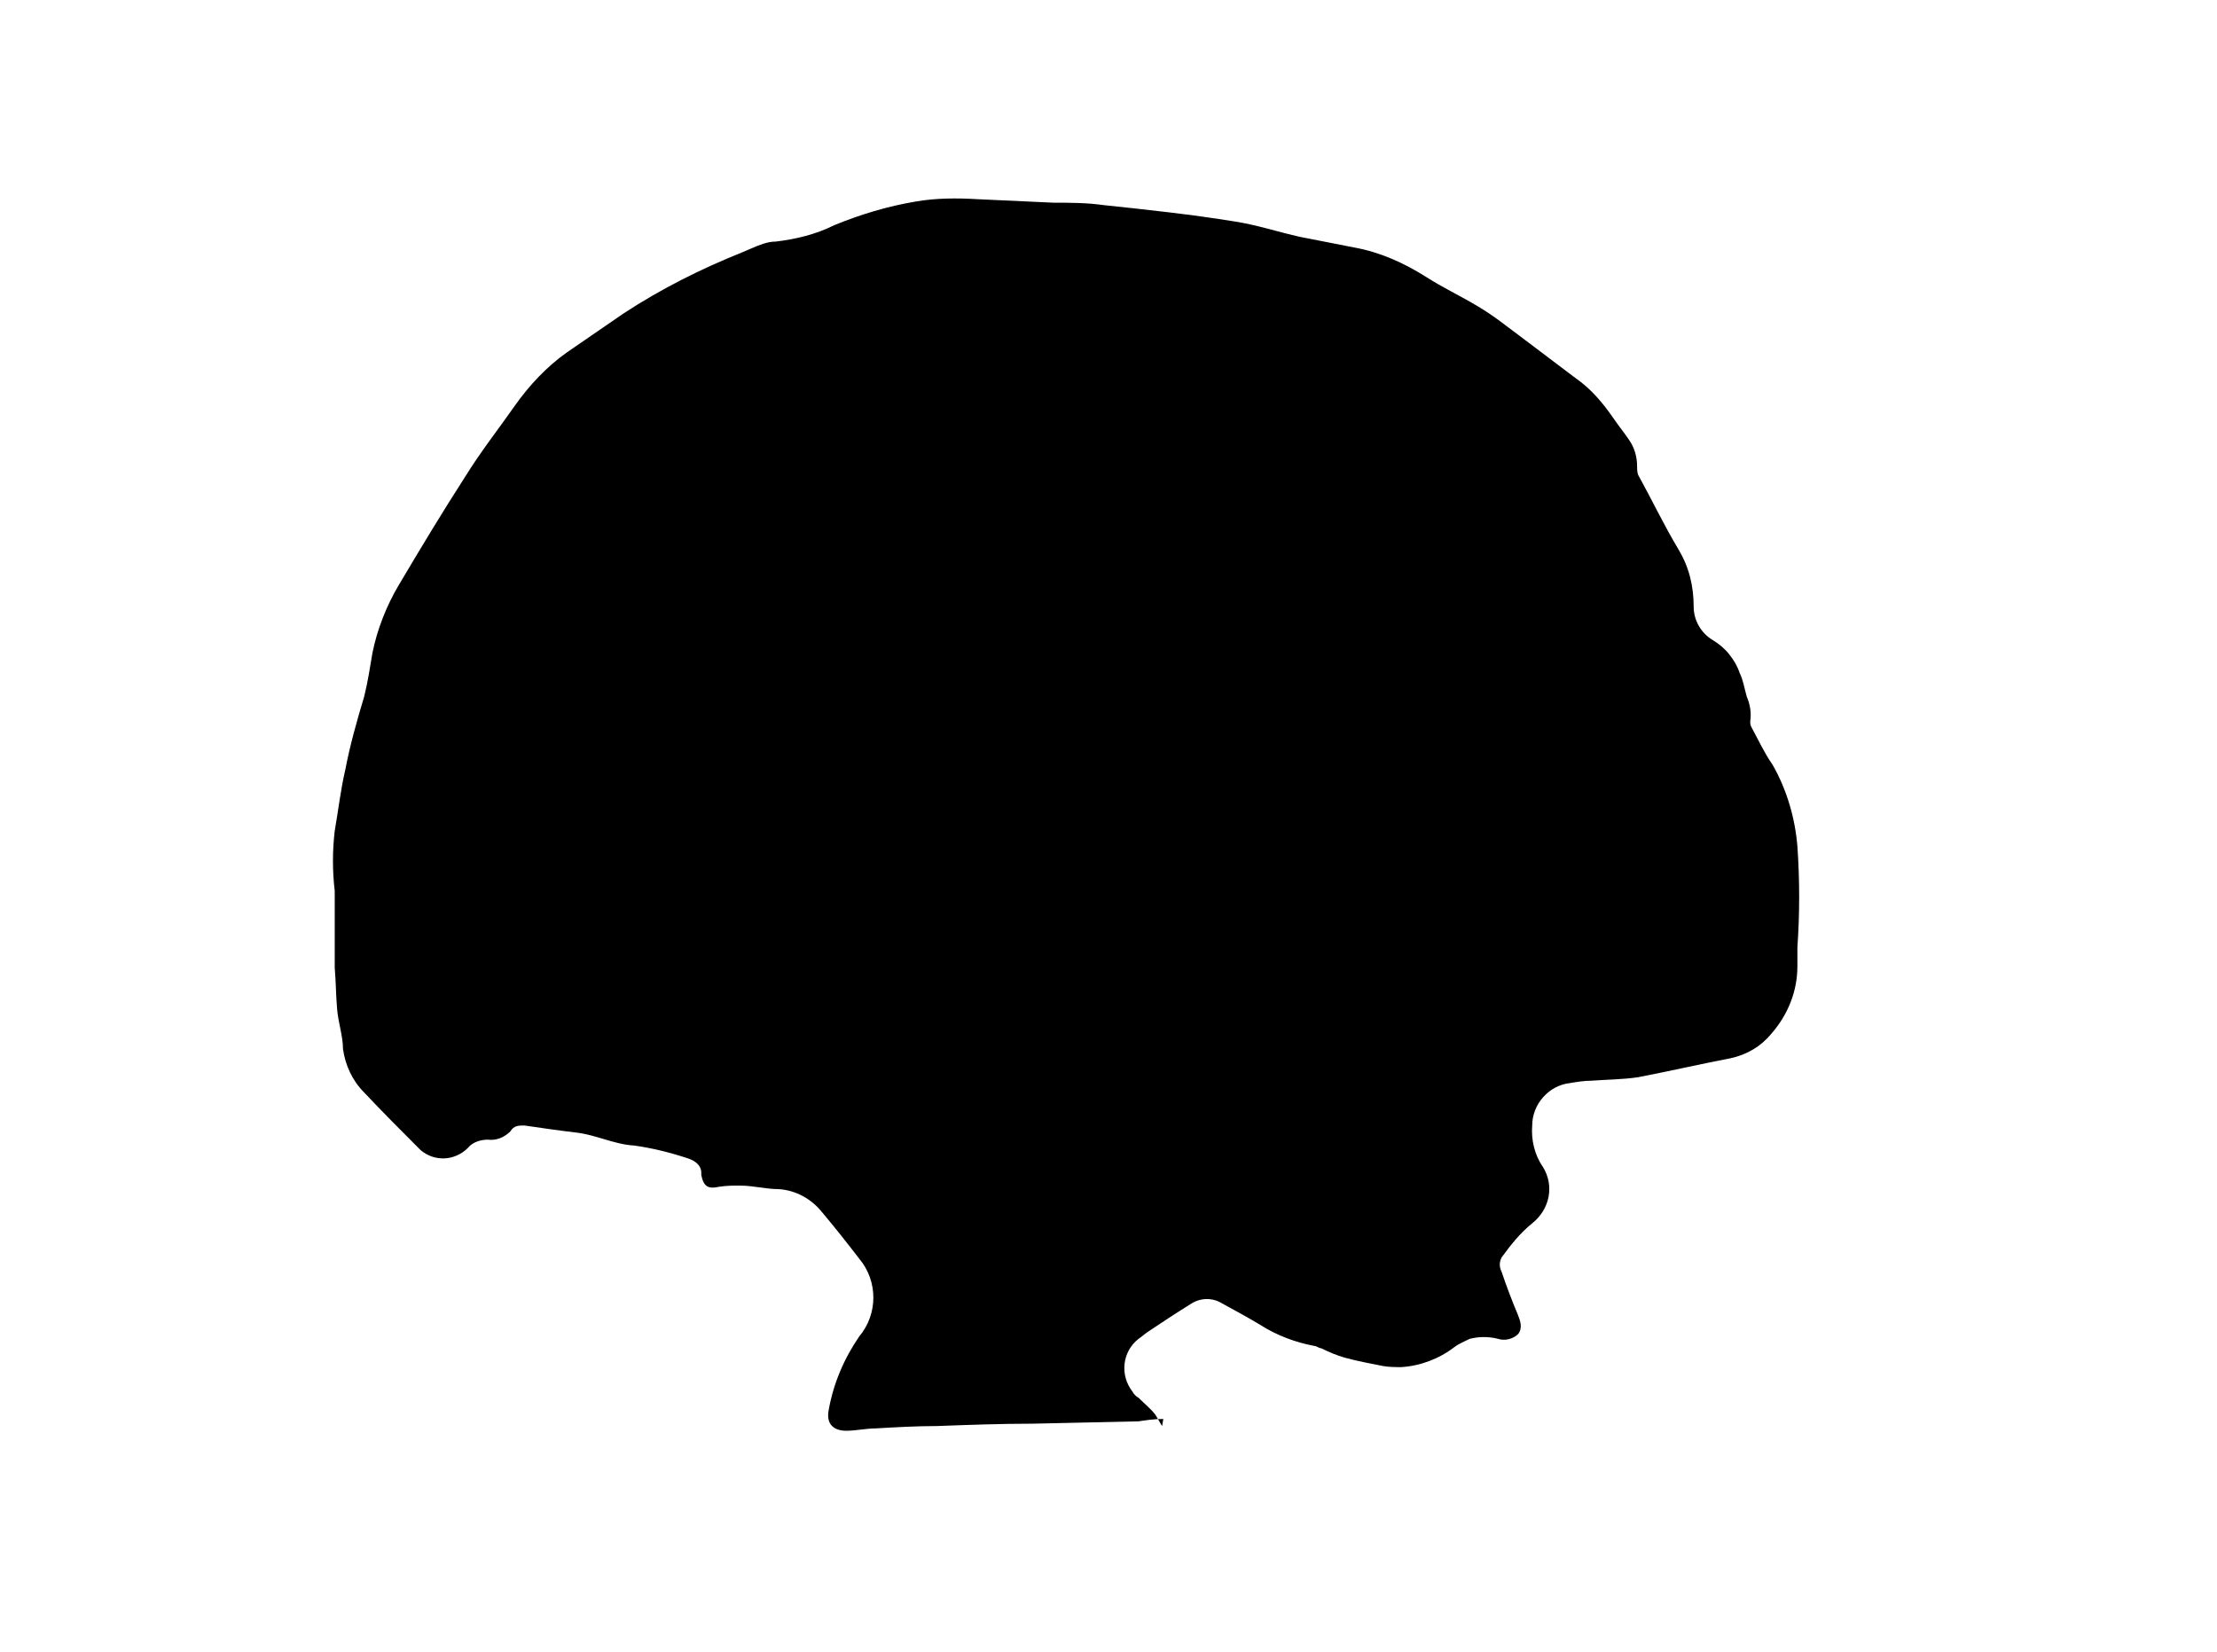 <?xml version="1.0" encoding="UTF-8"?>
<svg id="Layer_2" data-name="Layer 2" xmlns="http://www.w3.org/2000/svg" viewBox="0 0 18.81 14.02">
  <defs>
    <style>
      .cls-1 {
        fill: none;
      }

      .cls-1, .cls-2 {
        stroke-width: 0px;
      }
    </style>
  </defs>
  <g id="Layer_2-2" data-name="Layer 2">
    <g id="AnnotationBbox_5" data-name="AnnotationBbox 5">
      <g id="Xp">
        <g id="Layer_2-3" data-name="Layer 2">
          <g id="Layer_1-2" data-name="Layer 1-2">
            <path class="cls-1" d="M9.87,12.04s-.04-.07-.06-.1c-.05-.05-.09-.1-.14-.14-.14-.11-.16-.31-.05-.45.01-.02.03-.04.05-.05.02-.02.05-.04.08-.06.12-.08.25-.16.37-.24.08-.05.18-.05.26,0,.11.06.21.12.32.18.14.09.29.15.45.18.02,0,.04,0,.06.02.07.03.13.06.2.08.1.03.21.05.32.07.05,0,.11.01.16.01.16,0,.32-.07.45-.17.04-.03.08-.05.13-.07.08-.02.16-.02.24,0,.06.02.12,0,.16-.05.04-.05.02-.11,0-.16-.05-.12-.09-.25-.14-.37-.02-.04-.02-.08,0-.12.07-.1.16-.2.26-.28.15-.11.19-.32.09-.48-.07-.1-.1-.23-.09-.35,0-.18.14-.34.32-.36.06-.01.12-.02.18-.02.13,0,.27,0,.4-.03.26-.05.52-.11.78-.16.14-.03.26-.11.35-.22.15-.16.23-.36.22-.58v-.16c.02-.29.02-.57,0-.86-.02-.24-.09-.47-.21-.67-.06-.11-.12-.21-.18-.32,0-.01-.01-.03-.01-.05,0-.07,0-.14-.03-.21-.02-.06-.04-.13-.06-.2-.02-.06-.05-.11-.09-.16-.04-.04-.09-.08-.14-.12-.1-.06-.16-.17-.16-.28,0-.17-.05-.34-.13-.49-.11-.2-.22-.4-.33-.61-.01-.03-.02-.06-.02-.09,0-.08-.02-.16-.07-.23-.04-.06-.09-.12-.13-.18-.08-.13-.19-.25-.32-.34l-.49-.37c-.11-.08-.22-.17-.34-.24s-.29-.16-.44-.25c-.19-.12-.39-.21-.61-.25-.16-.03-.31-.06-.46-.09-.19-.04-.37-.1-.55-.13-.37-.06-.75-.1-1.12-.14-.14-.01-.28,0-.42-.02-.22,0-.44-.02-.65-.03-.17-.01-.35,0-.52.02-.24.04-.47.11-.69.2-.16.07-.33.12-.5.14-.08,0-.16.02-.23.06l-.07.03c-.35.13-.69.31-1.01.52-.16.11-.32.22-.48.33-.17.13-.32.28-.44.45-.14.2-.29.39-.42.6-.19.31-.38.62-.57.93-.1.18-.18.37-.22.57-.03.12-.05.25-.07.37-.05.21-.11.41-.16.62-.03.17-.06.34-.09.52-.02.17-.02.34,0,.51v.65c0,.11,0,.23.02.35s.04.22.05.34c.02.14.08.28.19.38.16.17.32.33.49.49.12.1.29.1.4-.02.04-.05.1-.07.17-.07.07,0,.14-.02.19-.07.03-.04.07-.06.12-.05.15.02.3.04.44.06s.32.1.49.11c.16.02.31.06.46.11.06.02.1.06.1.12v.02c.02.1.06.12.15.1.06-.01.12-.02.18-.01.11,0,.22.03.33.03.14,0,.27.08.36.19.11.13.22.26.32.4.16.19.16.47,0,.66-.13.19-.22.41-.26.63-.03.11.03.17.15.17.08,0,.17-.02.25-.02.17,0,.35-.02.52-.02.27,0,.54-.01.81-.02l.9-.02c.07,0,.14-.02.22-.02Z"/>
            <path class="cls-2" d="M9.87,12.04c-.08,0-.14.01-.21.02l-.9.02c-.27,0-.54.01-.81.02-.17,0-.35.01-.52.02-.08,0-.17.02-.25.02-.11,0-.17-.06-.15-.17.04-.23.13-.44.26-.63.16-.19.16-.47,0-.66-.1-.13-.21-.27-.32-.4-.09-.11-.22-.18-.36-.19-.11,0-.22-.03-.33-.03-.06,0-.12,0-.18.01-.09.02-.13,0-.15-.1v-.02c0-.06-.05-.1-.11-.12-.15-.05-.31-.09-.46-.11-.17-.01-.32-.09-.49-.11s-.3-.04-.44-.06c-.05,0-.09,0-.12.05-.05.05-.12.08-.19.07-.06,0-.13.02-.17.07-.11.11-.28.12-.4.02-.16-.16-.33-.33-.48-.49-.1-.1-.16-.23-.18-.37,0-.11-.04-.22-.05-.34s-.01-.23-.02-.35v-.65c-.02-.17-.02-.34,0-.51.03-.17.05-.35.09-.52.04-.21.1-.42.16-.62.03-.12.05-.25.07-.37.04-.2.12-.4.22-.57.19-.32.37-.62.57-.93.13-.21.28-.4.42-.6.12-.17.27-.33.44-.45.16-.11.32-.22.48-.33.32-.21.66-.38,1.01-.52l.07-.03c.07-.03.14-.06.21-.06.17-.02.34-.06.5-.14.22-.09.45-.16.69-.2.17-.03.35-.03.52-.02.22.01.44.02.65.03.14,0,.28,0,.42.02.38.04.75.08,1.12.14.19.03.37.09.55.13.16.03.3.06.46.09.22.04.42.13.61.25.14.09.29.16.44.25s.23.16.34.24l.49.37c.13.09.23.21.32.34.04.06.09.12.13.18.05.07.07.15.07.23,0,.03,0,.06.02.09.11.2.21.41.33.61.09.15.13.31.13.49,0,.11.06.22.16.28.05.03.1.07.14.12.04.05.07.1.09.16.03.06.04.13.06.2.03.07.04.14.03.21,0,.02,0,.03.01.05.06.11.11.22.18.32.12.21.19.45.21.69.02.29.02.57,0,.86v.16c0,.21-.08.41-.22.57-.09.11-.21.18-.35.21-.26.05-.52.11-.78.16-.13.02-.27.02-.4.03-.06,0-.12.01-.18.02-.18.02-.32.18-.32.36-.01.12.02.25.09.35.1.16.06.36-.09.48-.1.08-.18.18-.26.29-.02.04-.02.08,0,.12.04.12.09.25.14.37.02.05.04.11,0,.16-.04.04-.11.06-.17.04-.08-.02-.16-.02-.24,0-.04.02-.09.04-.13.07-.13.1-.29.16-.45.17-.05,0-.11,0-.16-.01-.1-.02-.21-.04-.32-.07-.07-.02-.14-.05-.2-.08-.02,0-.04-.02-.06-.02-.16-.03-.32-.09-.46-.18-.1-.06-.21-.12-.32-.18-.08-.05-.18-.05-.26,0-.13.08-.25.16-.37.24-.03.02-.05.04-.08.06-.14.11-.16.31-.05.45.01.02.03.04.05.05.05.05.1.09.14.14.02.03.04.07.06.1Z"/>
          </g>
        </g>
      </g>
    </g>
    <rect class="cls-1" width="18.81" height="14.02"/>
  </g>
</svg>